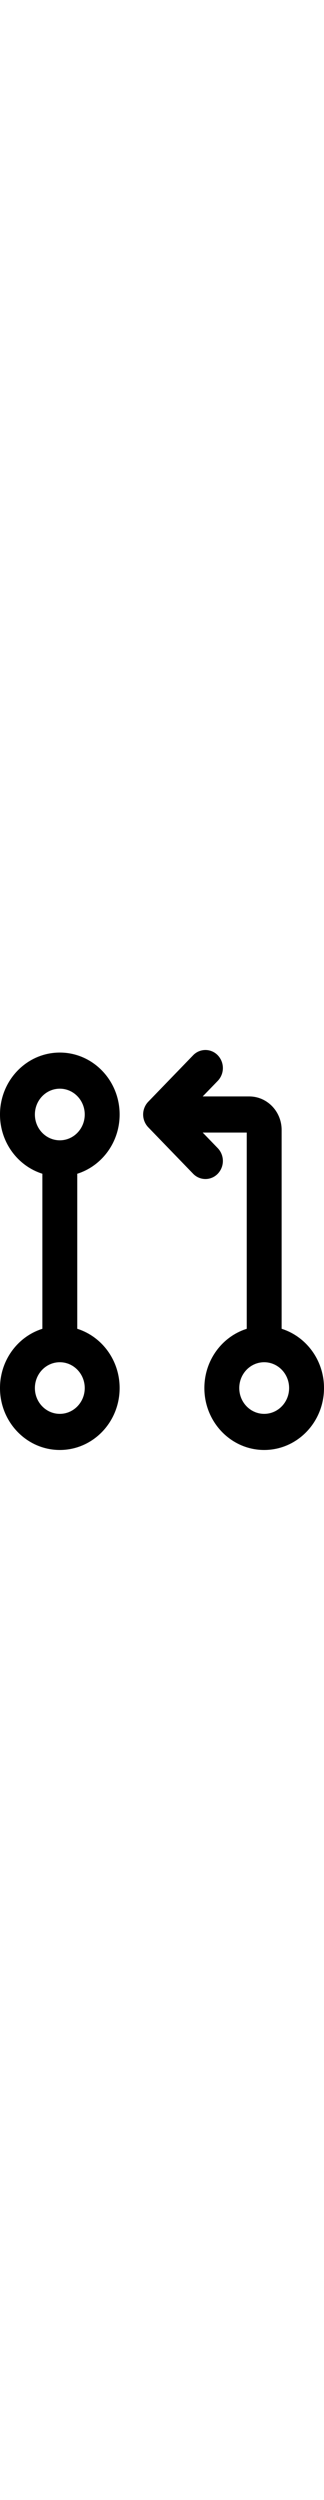 <svg xmlns="http://www.w3.org/2000/svg" height="100" viewBox="0 0 13 16"><path fill="currentcolor" d="M8.133 3.303l.605.625a.74.74 0 0 1 0 1.022.685.685 0 0 1-.99 0l-1.8-1.858a.74.74 0 0 1 0-1.022l1.8-1.858a.685.685 0 0 1 .99 0 .74.74 0 0 1 0 1.022l-.605.624H10c.718 0 1.3.6 1.3 1.342v7.952c.984.31 1.7 1.254 1.7 2.37C13 14.892 11.925 16 10.6 16s-2.4-1.11-2.4-2.477c0-1.117.716-2.062 1.7-2.37v-7.85H8.133zM3.1 4.951v6.201c.984.31 1.7 1.254 1.7 2.37C4.8 14.892 3.725 16 2.4 16S0 14.89 0 13.523c0-1.117.716-2.062 1.7-2.37V4.95C.716 4.641 0 3.698 0 2.581 0 1.212 1.075.103 2.4.103s2.4 1.11 2.4 2.478c0 1.117-.716 2.06-1.7 2.37zm-.7-1.338c.552 0 1-.462 1-1.032 0-.57-.448-1.033-1-1.033s-1 .463-1 1.033c0 .57.448 1.032 1 1.032zm0 10.942c.552 0 1-.462 1-1.032 0-.57-.448-1.033-1-1.033s-1 .462-1 1.033c0 .57.448 1.032 1 1.032zm8.2 0c.552 0 1-.462 1-1.032 0-.57-.448-1.033-1-1.033s-1 .462-1 1.033c0 .57.448 1.032 1 1.032z"/></svg>
